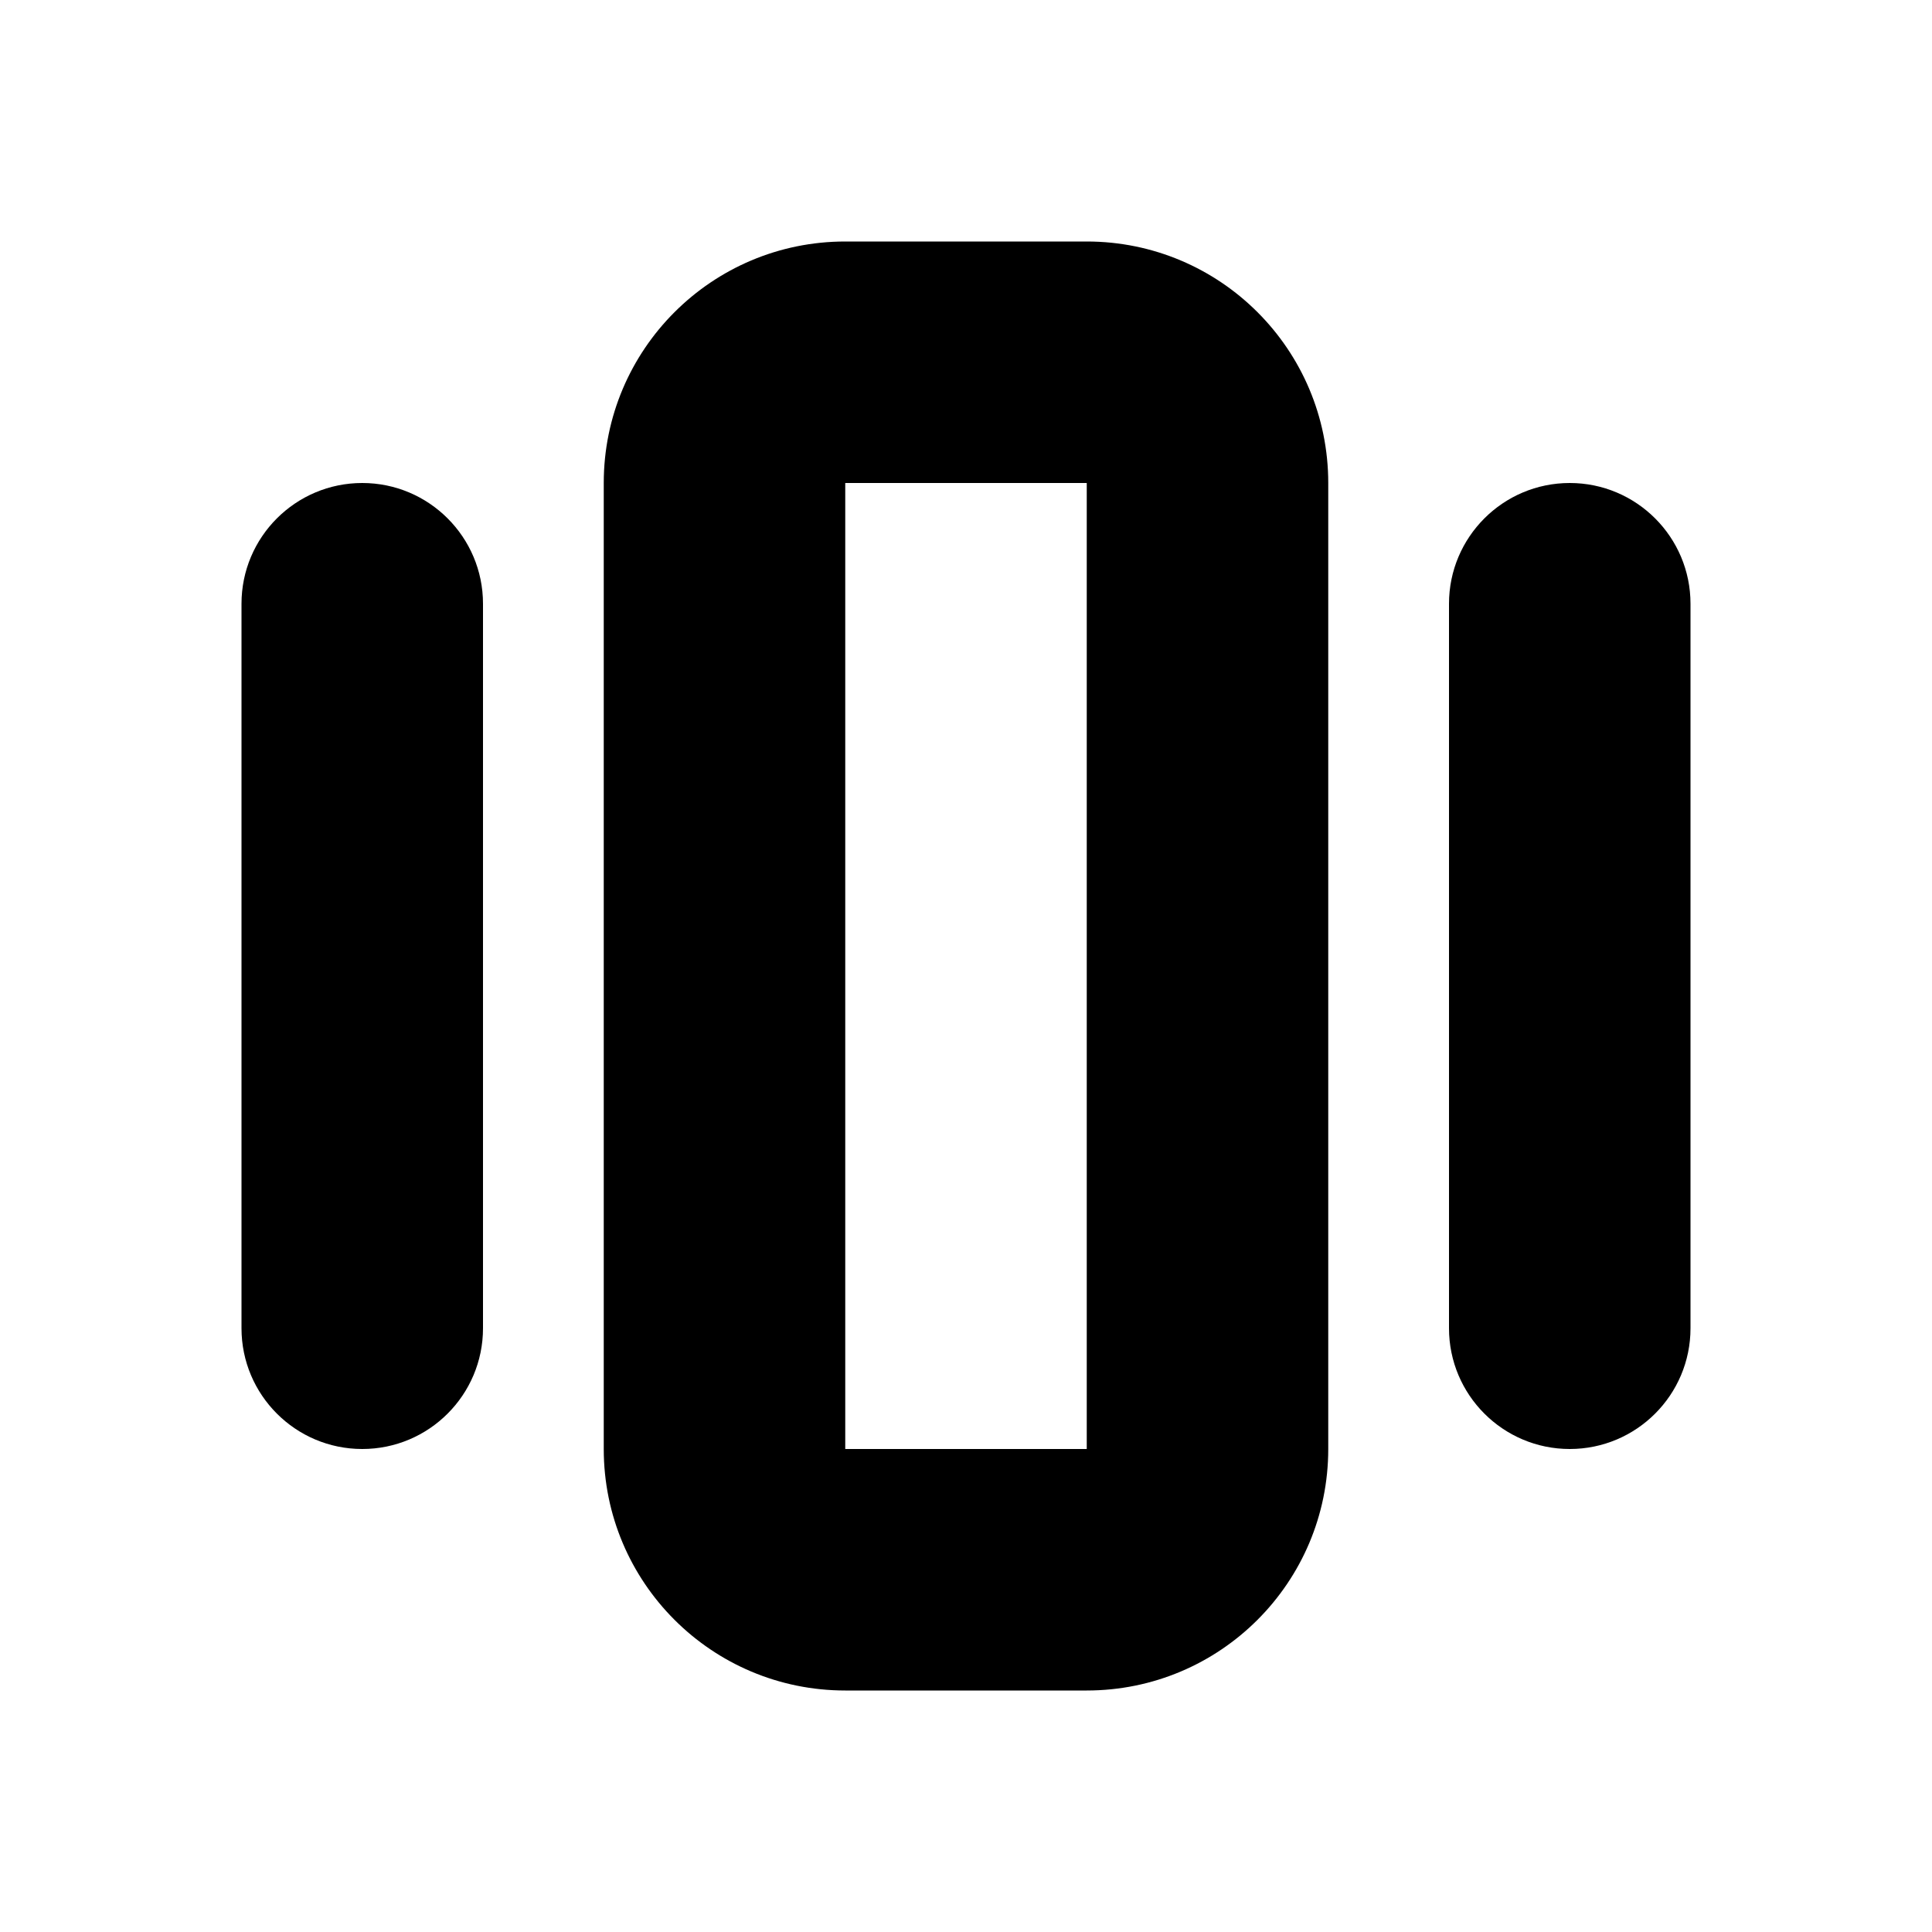 <svg width="16" height="16" viewBox="0 0 16 16" fill="none" xmlns="http://www.w3.org/2000/svg">
<path fill-rule="evenodd" clip-rule="evenodd" d="M9 2C10.105 2 11 2.895 11 4V12C11 13.105 10.105 14 9 14H7C5.895 14 5 13.105 5 12V4C5 2.895 5.895 2 7 2H9ZM9 4H7V12H9V4ZM3 4C3.552 4 4 4.448 4 5V11C4 11.552 3.552 12 3 12C2.448 12 2 11.552 2 11V5C2 4.448 2.448 4 3 4ZM13 4C13.552 4 14 4.448 14 5V11C14 11.552 13.552 12 13 12C12.448 12 12 11.552 12 11V5C12 4.448 12.448 4 13 4Z" fill="black"/>
</svg>

